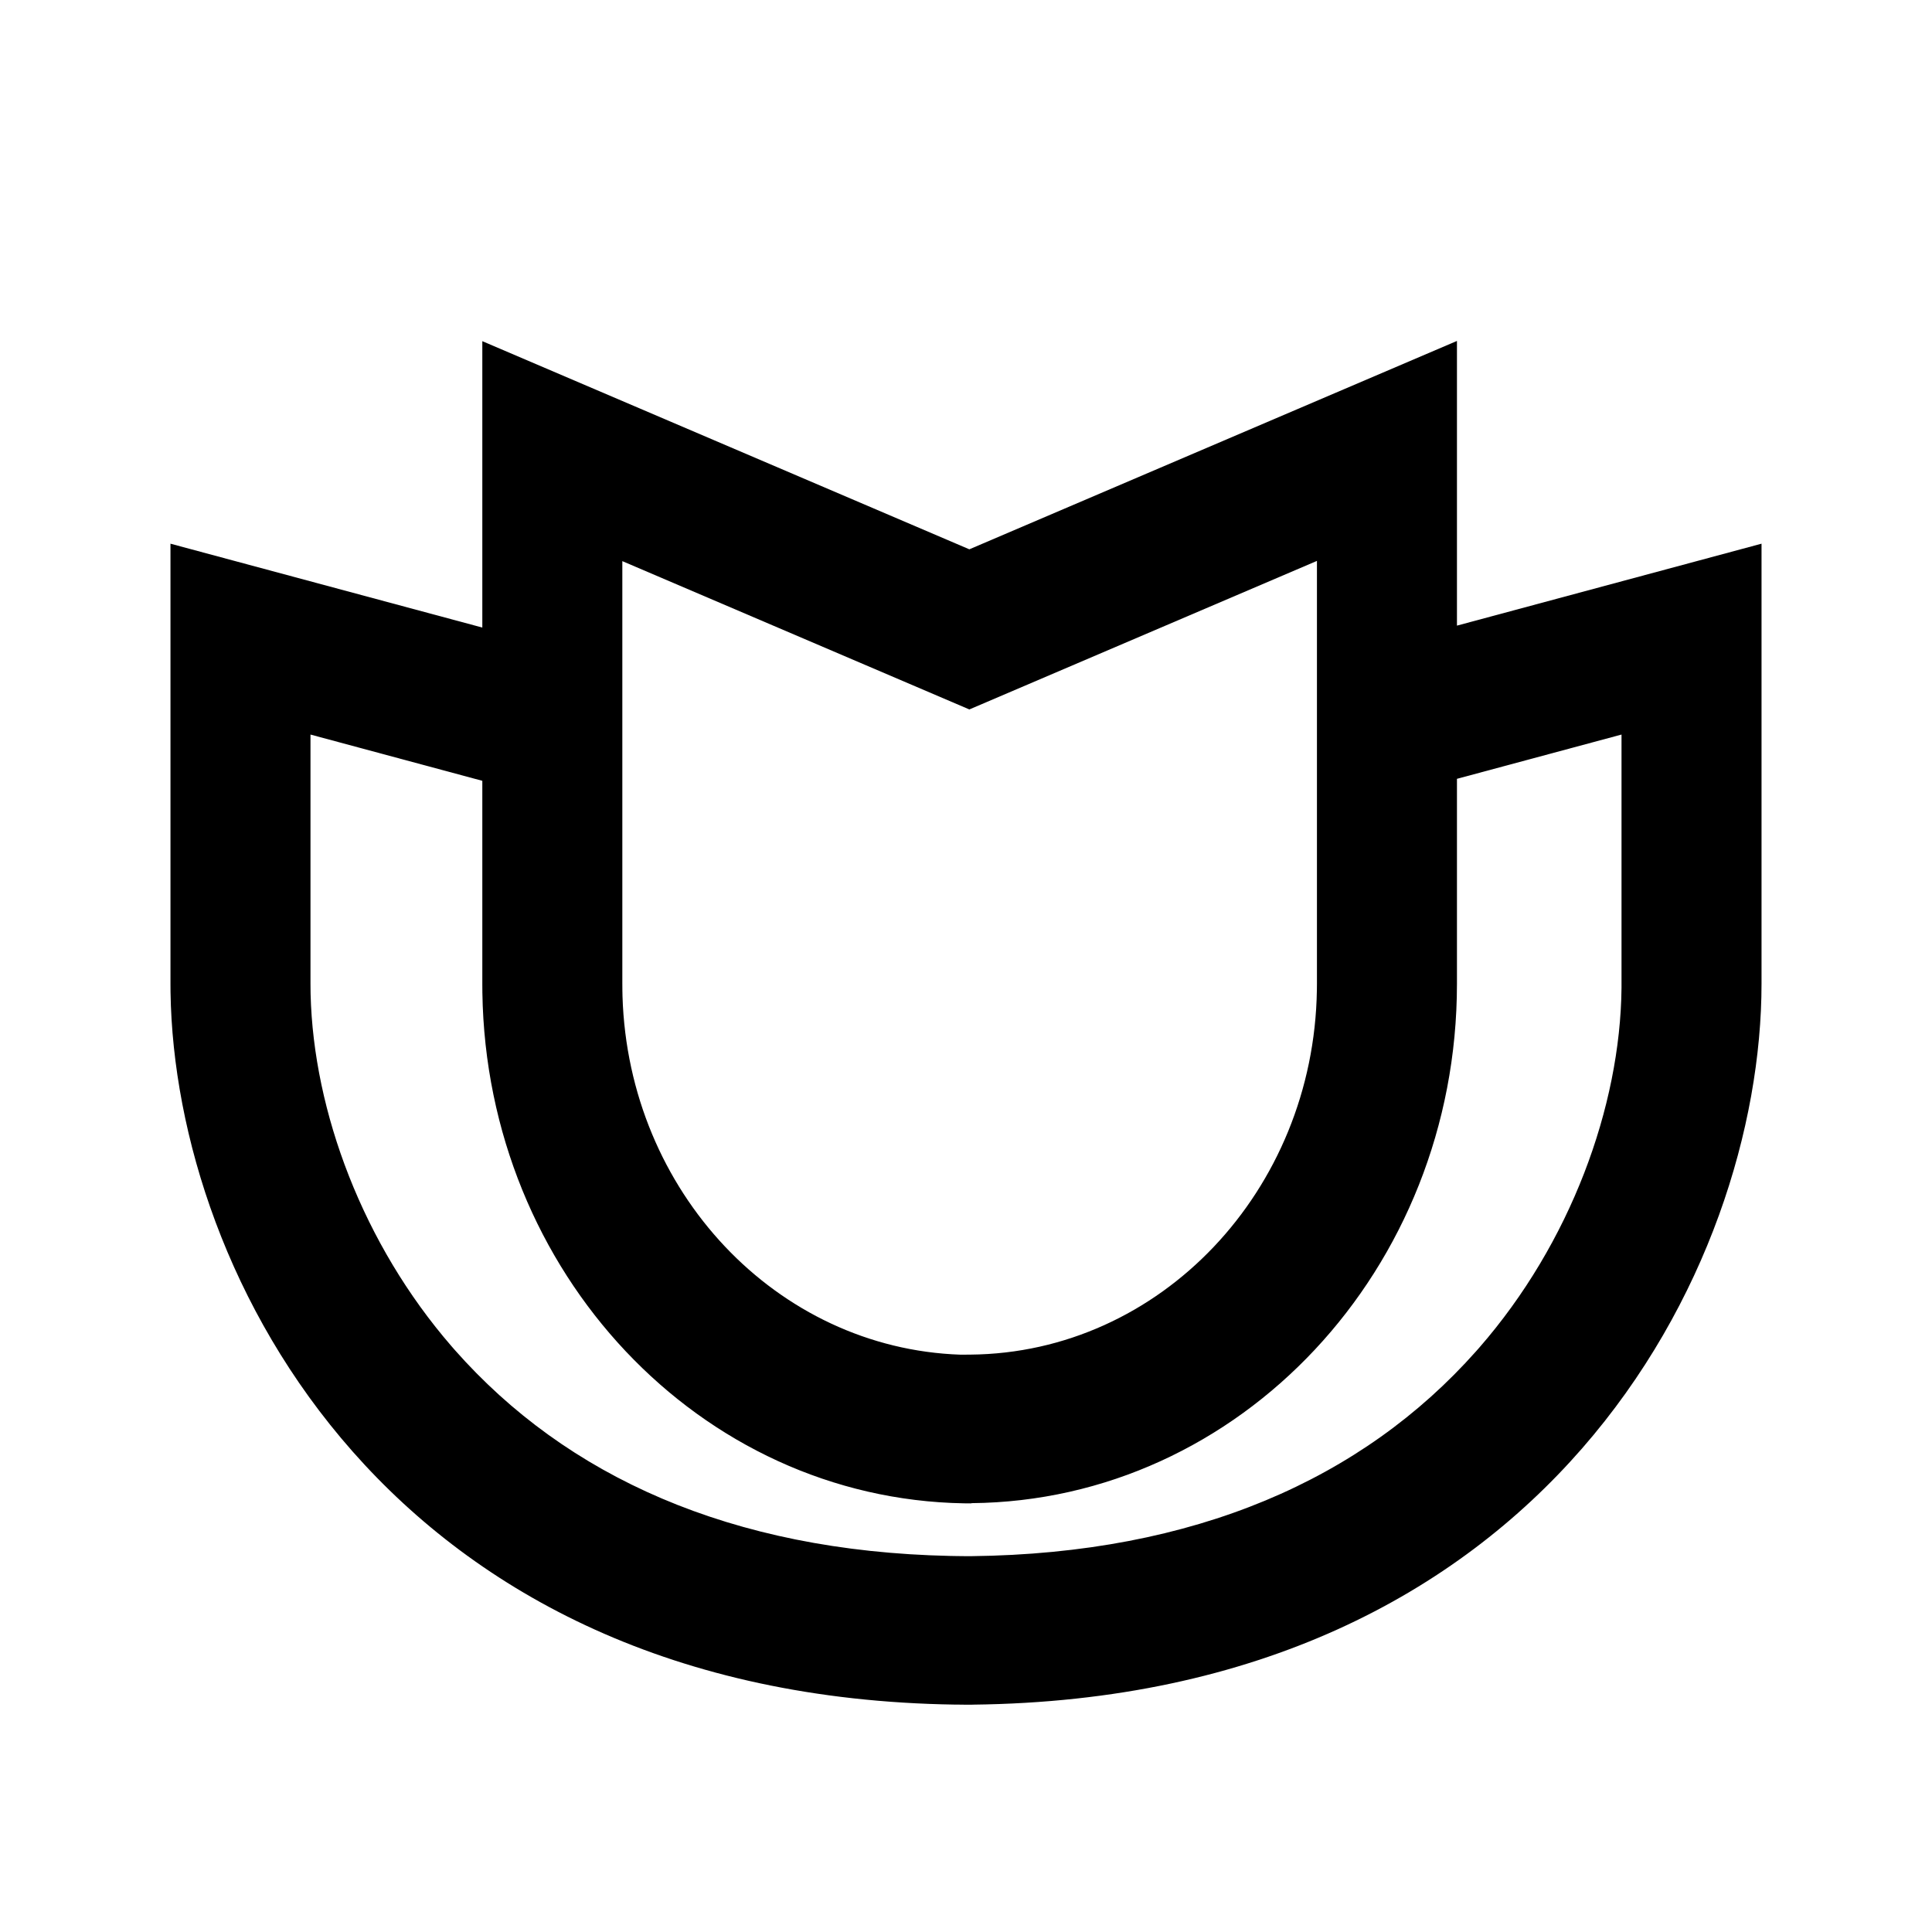 <svg width="34" height="34" viewBox="0 0 34 34" fill="none" xmlns="http://www.w3.org/2000/svg">
<path d="M25.64 6L25.64 11.01L31 9.568V17.31C31 22.315 27.208 29.888 17.112 29.999L17.112 30L17 30L16.888 30L16.995 29.999L16.806 29.998C6.873 29.849 3.077 22.454 3.001 17.462L3 17.31V9.568L8.488 11.044L8.488 6.004L17.059 9.667L25.64 6ZM28.536 12.927L25.64 13.706L25.64 17.314C25.64 22.336 21.821 26.411 17.096 26.453L17.096 26.457L16.963 26.456C12.317 26.377 8.564 22.397 8.489 17.469L8.488 17.318L8.488 13.741L5.464 12.927V17.31L5.465 17.426L5.466 17.495C5.517 19.568 6.389 21.897 7.949 23.695L8.005 23.759C9.966 25.98 12.858 27.299 16.723 27.382L16.841 27.384L17.011 27.386L17.011 27.386L17.087 27.386C21.034 27.342 23.982 26.025 25.974 23.783L26.034 23.715C27.635 21.88 28.515 19.482 28.536 17.384L28.536 17.31V12.927ZM23.176 9.871L17.059 12.485L10.952 9.875V17.297L10.953 17.431L10.955 17.534C11.06 20.97 13.669 23.73 16.903 23.84L16.923 23.84L17.076 23.839C20.417 23.81 23.121 20.955 23.175 17.422L23.176 17.314V9.871Z" fill="black"/>
</svg>
